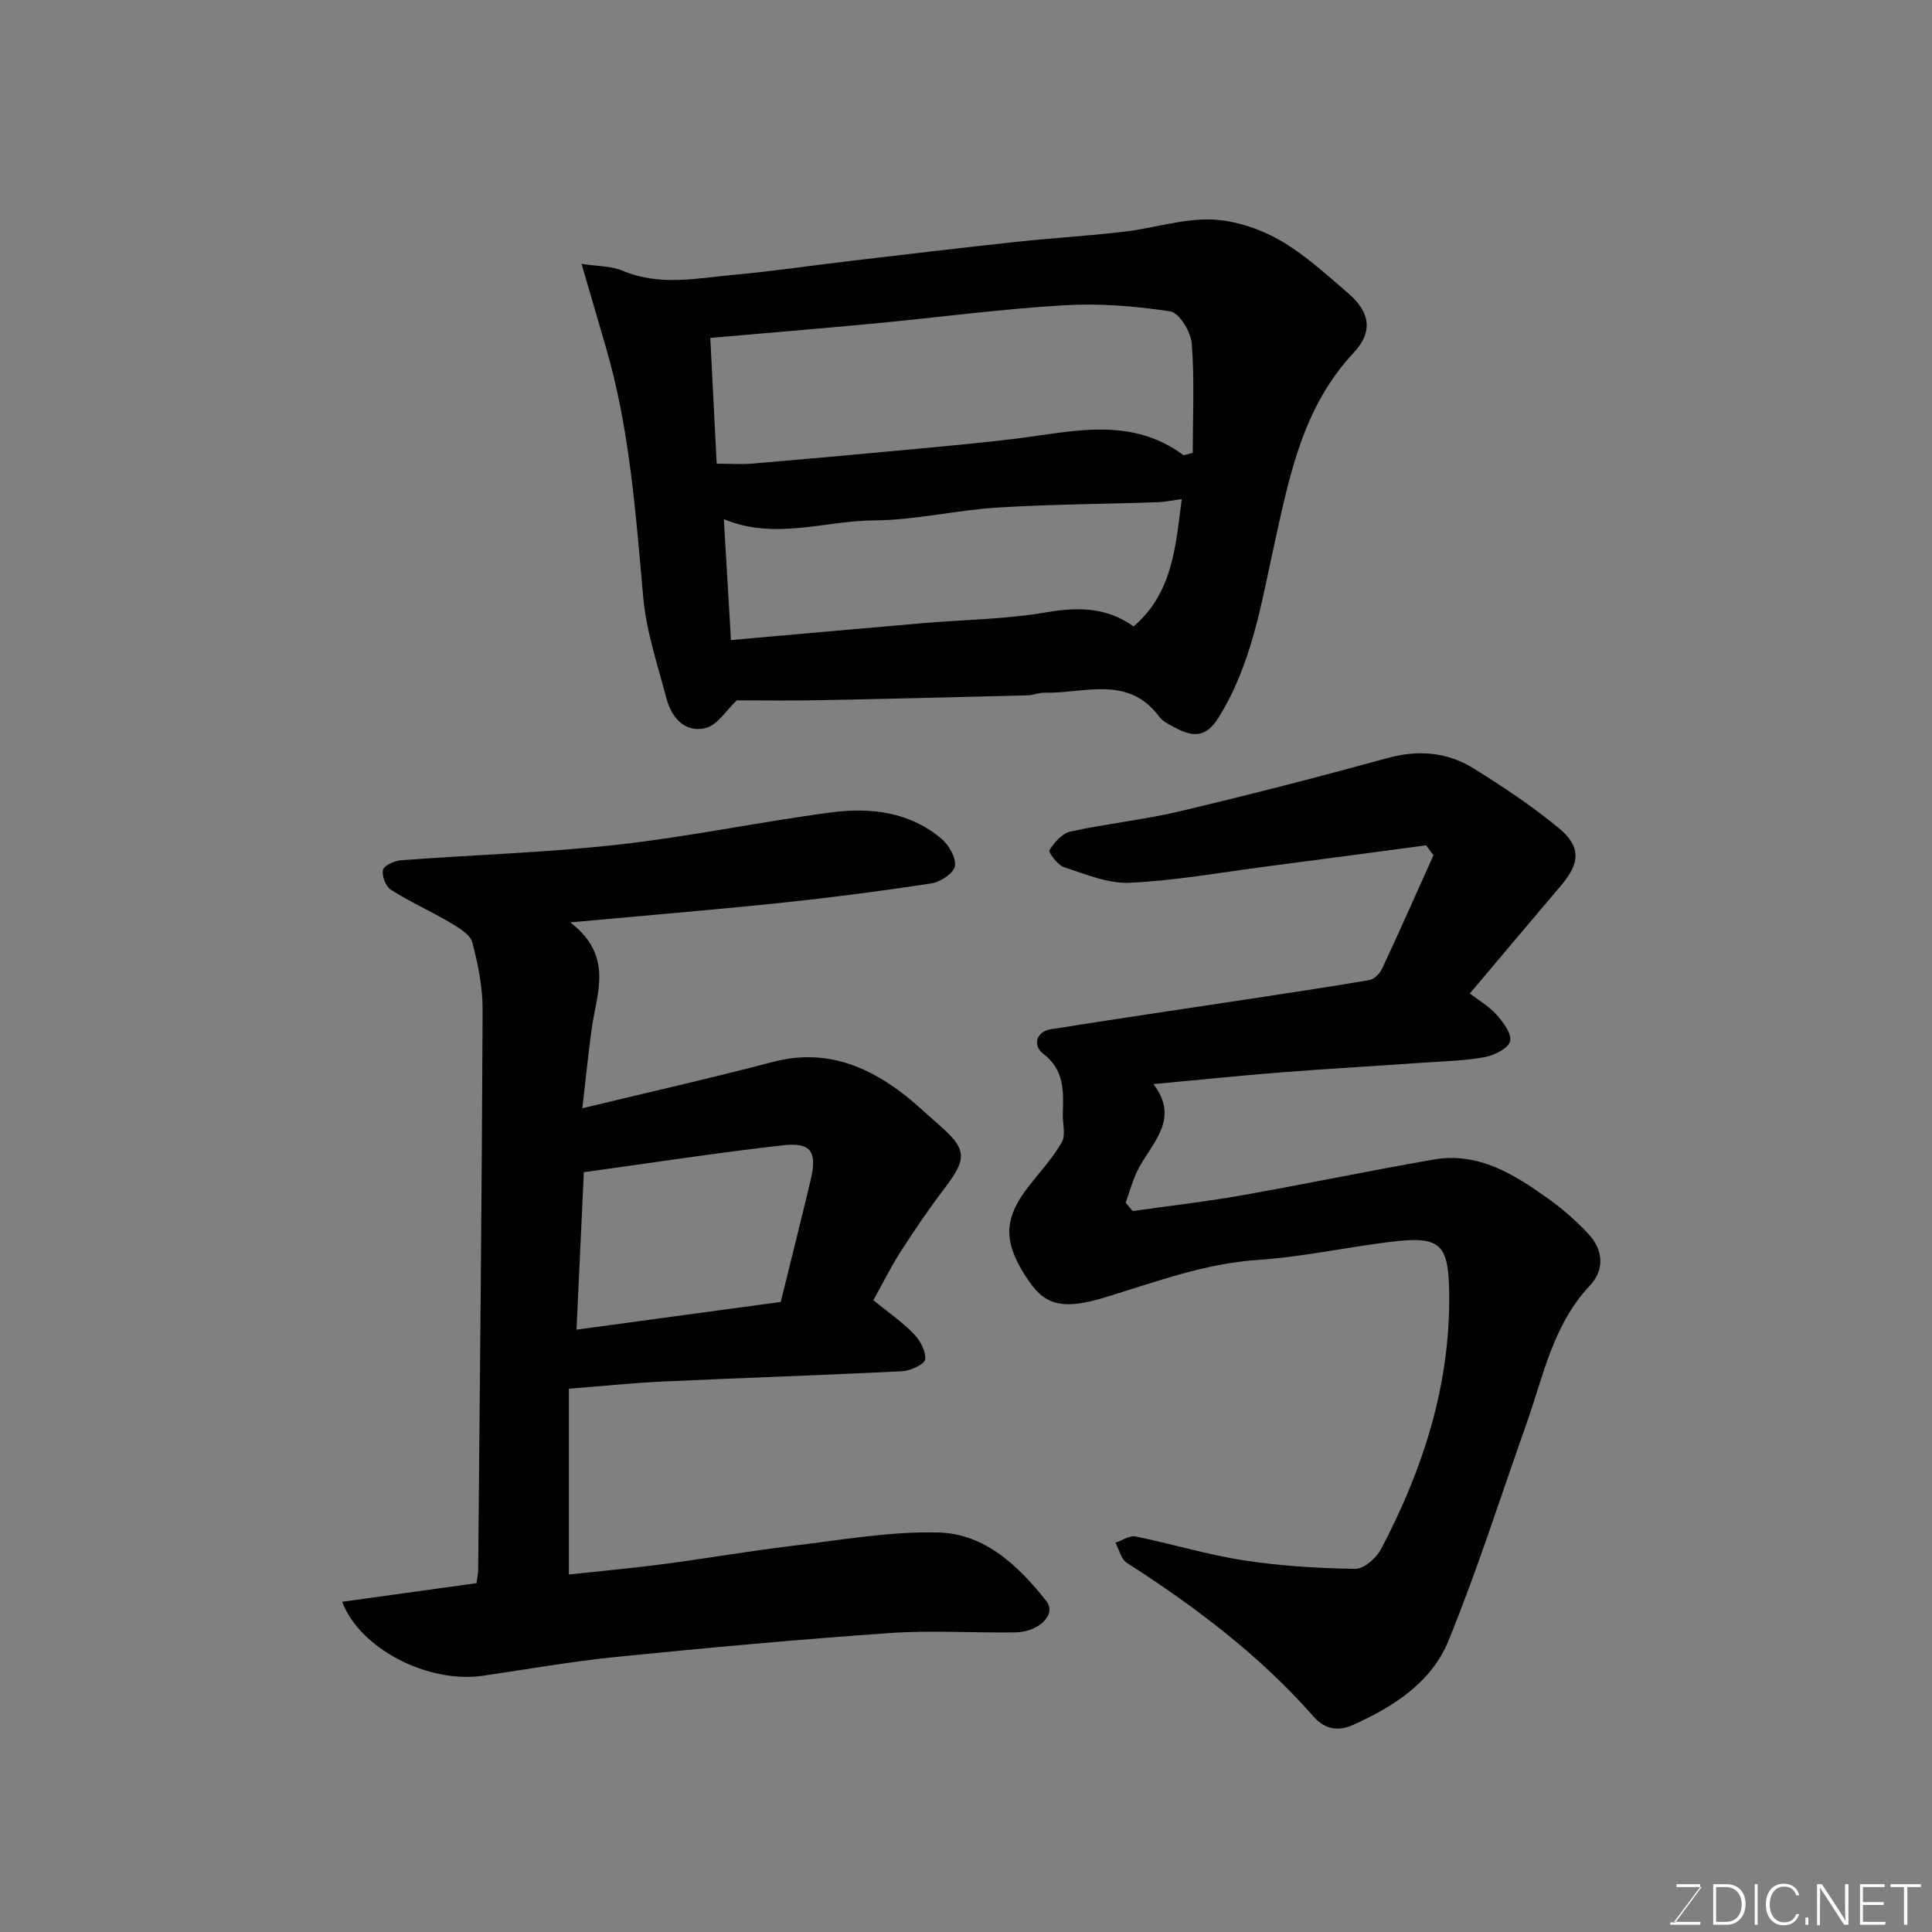 <svg enable-background="new 0 0 400 400" viewBox="0 0 400 400" xmlns="http://www.w3.org/2000/svg"><rect x="0" y="0" width="400" height="400" fill="#808080" stroke="none"/><path d="m118.06 190.97c9.08 6.95 5.46 14.65 4.44 22.04-.69 5.02-1.19 10.08-1.93 16.44 13.75-3.32 26.66-6.23 39.45-9.59 10.14-2.66 18.7.36 26.61 6.33 2.76 2.08 5.25 4.5 7.86 6.77 5.7 4.96 5.76 6.9 1.15 12.96-3.26 4.28-6.3 8.75-9.21 13.28-2.02 3.14-3.67 6.51-5.61 10 2.88 2.34 5.84 4.39 8.33 6.92 1.33 1.35 2.56 3.6 2.4 5.32-.09.98-3 2.37-4.7 2.45-16.53.84-33.07 1.37-49.6 2.14-6.24.29-12.46.94-19.47 1.49v38.46c6.27-.68 12.9-1.28 19.49-2.14 8.92-1.17 17.78-2.72 26.71-3.78 10.11-1.21 20.28-3.04 30.38-2.77 9.56.26 16.56 6.95 22.28 14.2 2.16 2.74-1.49 6.41-6.51 6.48-8.66.12-17.37-.47-25.99.14-18.86 1.32-37.69 3.04-56.5 4.93-9.26.93-18.46 2.57-27.68 3.91-11.22 1.63-25.41-5.48-29.11-15.32 9.32-1.29 18.44-2.56 27.8-3.85.12-.92.34-1.88.35-2.84.35-38.6.76-77.2.92-115.8.02-4.68-.92-9.45-2.13-14-.44-1.67-2.79-3.06-4.55-4.1-4.04-2.39-8.35-4.31-12.31-6.82-1.07-.68-1.94-2.95-1.62-4.15.26-.95 2.43-1.87 3.81-1.97 14.96-1.12 29.99-1.57 44.88-3.23 14.76-1.65 29.36-4.73 44.09-6.67 8.11-1.07 16.21-.14 22.82 5.44 1.54 1.3 3.08 3.96 2.79 5.68-.25 1.47-3 3.3-4.86 3.58-10.51 1.61-21.07 2.97-31.64 4.08-13.89 1.43-27.79 2.58-43.14 3.99zm43.58 78.58c2.04-8.27 4.18-16.74 6.2-25.25 1.38-5.79.1-7.83-5.61-7.19-13.62 1.53-27.18 3.63-41.35 5.58-.48 10.41-.98 21.05-1.52 32.6 13.95-1.89 27.97-3.8 42.28-5.74z" fill="#010100"/><path d="m295.25 175.02c-11.03 1.46-22.05 2.95-33.08 4.38-9.41 1.23-18.81 2.92-28.26 3.37-4.49.21-9.16-1.79-13.61-3.23-1.33-.43-3.29-3.1-3.03-3.52 1.01-1.6 2.65-3.49 4.36-3.86 7.48-1.64 15.15-2.42 22.59-4.18 14.4-3.41 28.74-7.1 43-11.02 6.43-1.77 12.43-1.27 17.93 2.16 6.08 3.8 12.11 7.8 17.63 12.37 4.6 3.8 4.33 7.24.48 11.77-6.28 7.4-12.53 14.82-18.95 22.43 1.77 1.37 3.92 2.6 5.49 4.35 1.39 1.56 3.23 3.95 2.86 5.51-.34 1.46-3.19 2.92-5.15 3.29-4.02.77-8.17.85-12.27 1.14-10.03.7-20.07 1.27-30.09 2.05-8.63.68-17.25 1.58-26.35 2.42 5.48 7.15-.11 11.95-3.03 17.38-1.2 2.23-1.83 4.78-2.72 7.18.49.57.98 1.15 1.47 1.72 7.47-1.06 14.97-1.91 22.4-3.22 13.32-2.35 26.57-5.13 39.9-7.44 9.34-1.62 16.78 3.13 23.89 8.22 2.93 2.1 5.69 4.54 8.15 7.17 3.1 3.32 3.37 7.45.31 10.71-7.66 8.12-9.62 18.7-13.14 28.62-5.32 15.01-10.14 30.22-16.16 44.95-3.5 8.56-11.28 13.57-19.67 17.36-3.47 1.57-6.1.74-8.36-1.83-11.14-12.66-24.45-22.64-38.55-31.71-1.18-.76-1.58-2.74-2.35-4.15 1.4-.47 2.92-1.55 4.17-1.3 7.49 1.52 14.86 3.78 22.39 4.94 7.62 1.17 15.38 1.65 23.09 1.76 1.81.03 4.39-2.26 5.37-4.13 8.69-16.55 14.33-33.97 14.08-52.94-.13-10.16-1.77-11.87-11.88-10.66-9.25 1.11-18.42 3.15-27.69 3.77-10.95.73-21 4.48-31.25 7.63-8.56 2.63-12.5 2.1-16.07-3.05-5.56-8.02-5.56-12.97-.06-19.96 2.33-2.96 4.92-5.77 6.76-9.02.85-1.5.12-3.87.19-5.84.15-4.66.38-9.08-4.11-12.5-2-1.52-1.66-4.49 1.72-5.03 13.23-2.1 26.48-4.05 39.72-6.06 8.72-1.33 17.45-2.62 26.14-4.11 1.01-.17 2.18-1.38 2.66-2.4 3.63-7.78 7.1-15.62 10.62-23.45-.54-.69-1.04-1.37-1.54-2.04z" fill="#010100"/><path d="m152.54 145c-2.16 2.02-4.01 5.15-6.47 5.74-4.29 1.03-7.05-2.18-8.1-6.19-1.82-6.89-4.16-13.8-4.79-20.83-1.57-17.45-2.8-34.9-7.74-51.83-1.57-5.39-3.15-10.79-5.04-17.26 3.47.53 6.18.44 8.44 1.4 7.74 3.28 15.57 1.55 23.36.84 7.98-.73 15.92-1.91 23.88-2.85 11.39-1.34 22.77-2.7 34.17-3.93 7.51-.81 15.07-1.24 22.57-2.13 5.97-.7 11.9-2.67 17.81-2.52 4.8.13 9.96 1.82 14.18 4.2 5.21 2.94 9.75 7.16 14.34 11.09 4.52 3.88 5.18 7.96 1.11 12.3-10.5 11.23-13.26 25.34-16.41 39.59-2.72 12.31-4.66 24.94-11.61 36.02-2.52 4.02-5.14 3.98-8.61 2.18-1.3-.67-2.81-1.34-3.63-2.45-6.51-8.73-15.58-4.74-23.8-4.95-1.12-.03-2.25.51-3.38.54-14.26.37-28.51.73-42.77 1-6.09.14-12.2.04-17.51.04zm92.52-50.74c.63-.17 1.26-.34 1.89-.51 0-7.55.37-15.12-.21-22.63-.19-2.42-2.6-6.37-4.45-6.65-7.29-1.11-14.8-1.71-22.16-1.26-13.08.79-26.1 2.53-39.16 3.77-11.22 1.06-22.46 1.98-33.91 2.98.45 8.97.88 17.3 1.32 26.04 2.63 0 5.11.18 7.55-.03 11.12-.94 22.24-1.95 33.35-2.99 7.02-.66 14.05-1.3 21.04-2.16 11.82-1.47 23.77-4.7 34.74 3.44zm-.39 9.07c-1.8.24-3.36.59-4.94.65-11.1.38-22.21.42-33.29 1.11-8.5.53-16.94 2.6-25.41 2.65-10.28.06-20.58 4.16-31.17-.26.51 8.6.99 16.83 1.48 25.04 13.31-1.18 26.55-2.37 39.81-3.51 8.53-.73 17.16-.8 25.56-2.25 6.61-1.14 12.52-1 17.99 2.94 8.16-7.01 8.69-16.67 9.97-26.37z" fill="#010100"/><g fill="#fbfcfa"><path d="m346.9 398 5.4-7.3h-5.2v-.6h4.9v.6l-5.4 7.2h5.5l-.1.6h-6.2v-.5z"/><path d="m354.7 390.1h2.8c2.3 0 3.9 1.6 3.9 4.1s-1.6 4.3-3.9 4.3h-2.8zm.6 7.8h2c2.2 0 3.3-1.6 3.3-3.6 0-1.8-1-3.6-3.3-3.6h-2z"/><path d="m363.9 390.1v8.4h-.6v-8.4z"/><path d="m372.5 396.3c-.4 1.3-1.4 2.3-3.2 2.3-2.4 0-3.7-1.9-3.7-4.3 0-2.3 1.2-4.3 3.7-4.3 1.8 0 2.9 1 3.2 2.4h-.6c-.4-1.1-1.1-1.8-2.5-1.8-2.1 0-3 1.9-3 3.7s.9 3.7 3 3.7c1.4 0 2.1-.7 2.5-1.7z"/><path d="m373.8 398.5v-1.5h.6v1.5z"/><path d="m376.2 398.5v-8.4h1c1.3 2 4.4 6.6 4.9 7.6-.1-1.2-.1-2.4-.1-3.8v-3.8h.7v8.4h-.9c-1.2-1.9-4.4-6.8-5-7.7.1 1.1 0 2.3 0 3.9v3.9h-.6z"/><path d="m390 394.4h-4.3v3.5h4.7l-.1.6h-5.2v-8.4h5.1v.6h-4.5v3.1h4.3z"/><path d="m394.2 390.7h-2.8v-.6h6.3v.6h-2.8v7.8h-.7z"/></g></svg>
